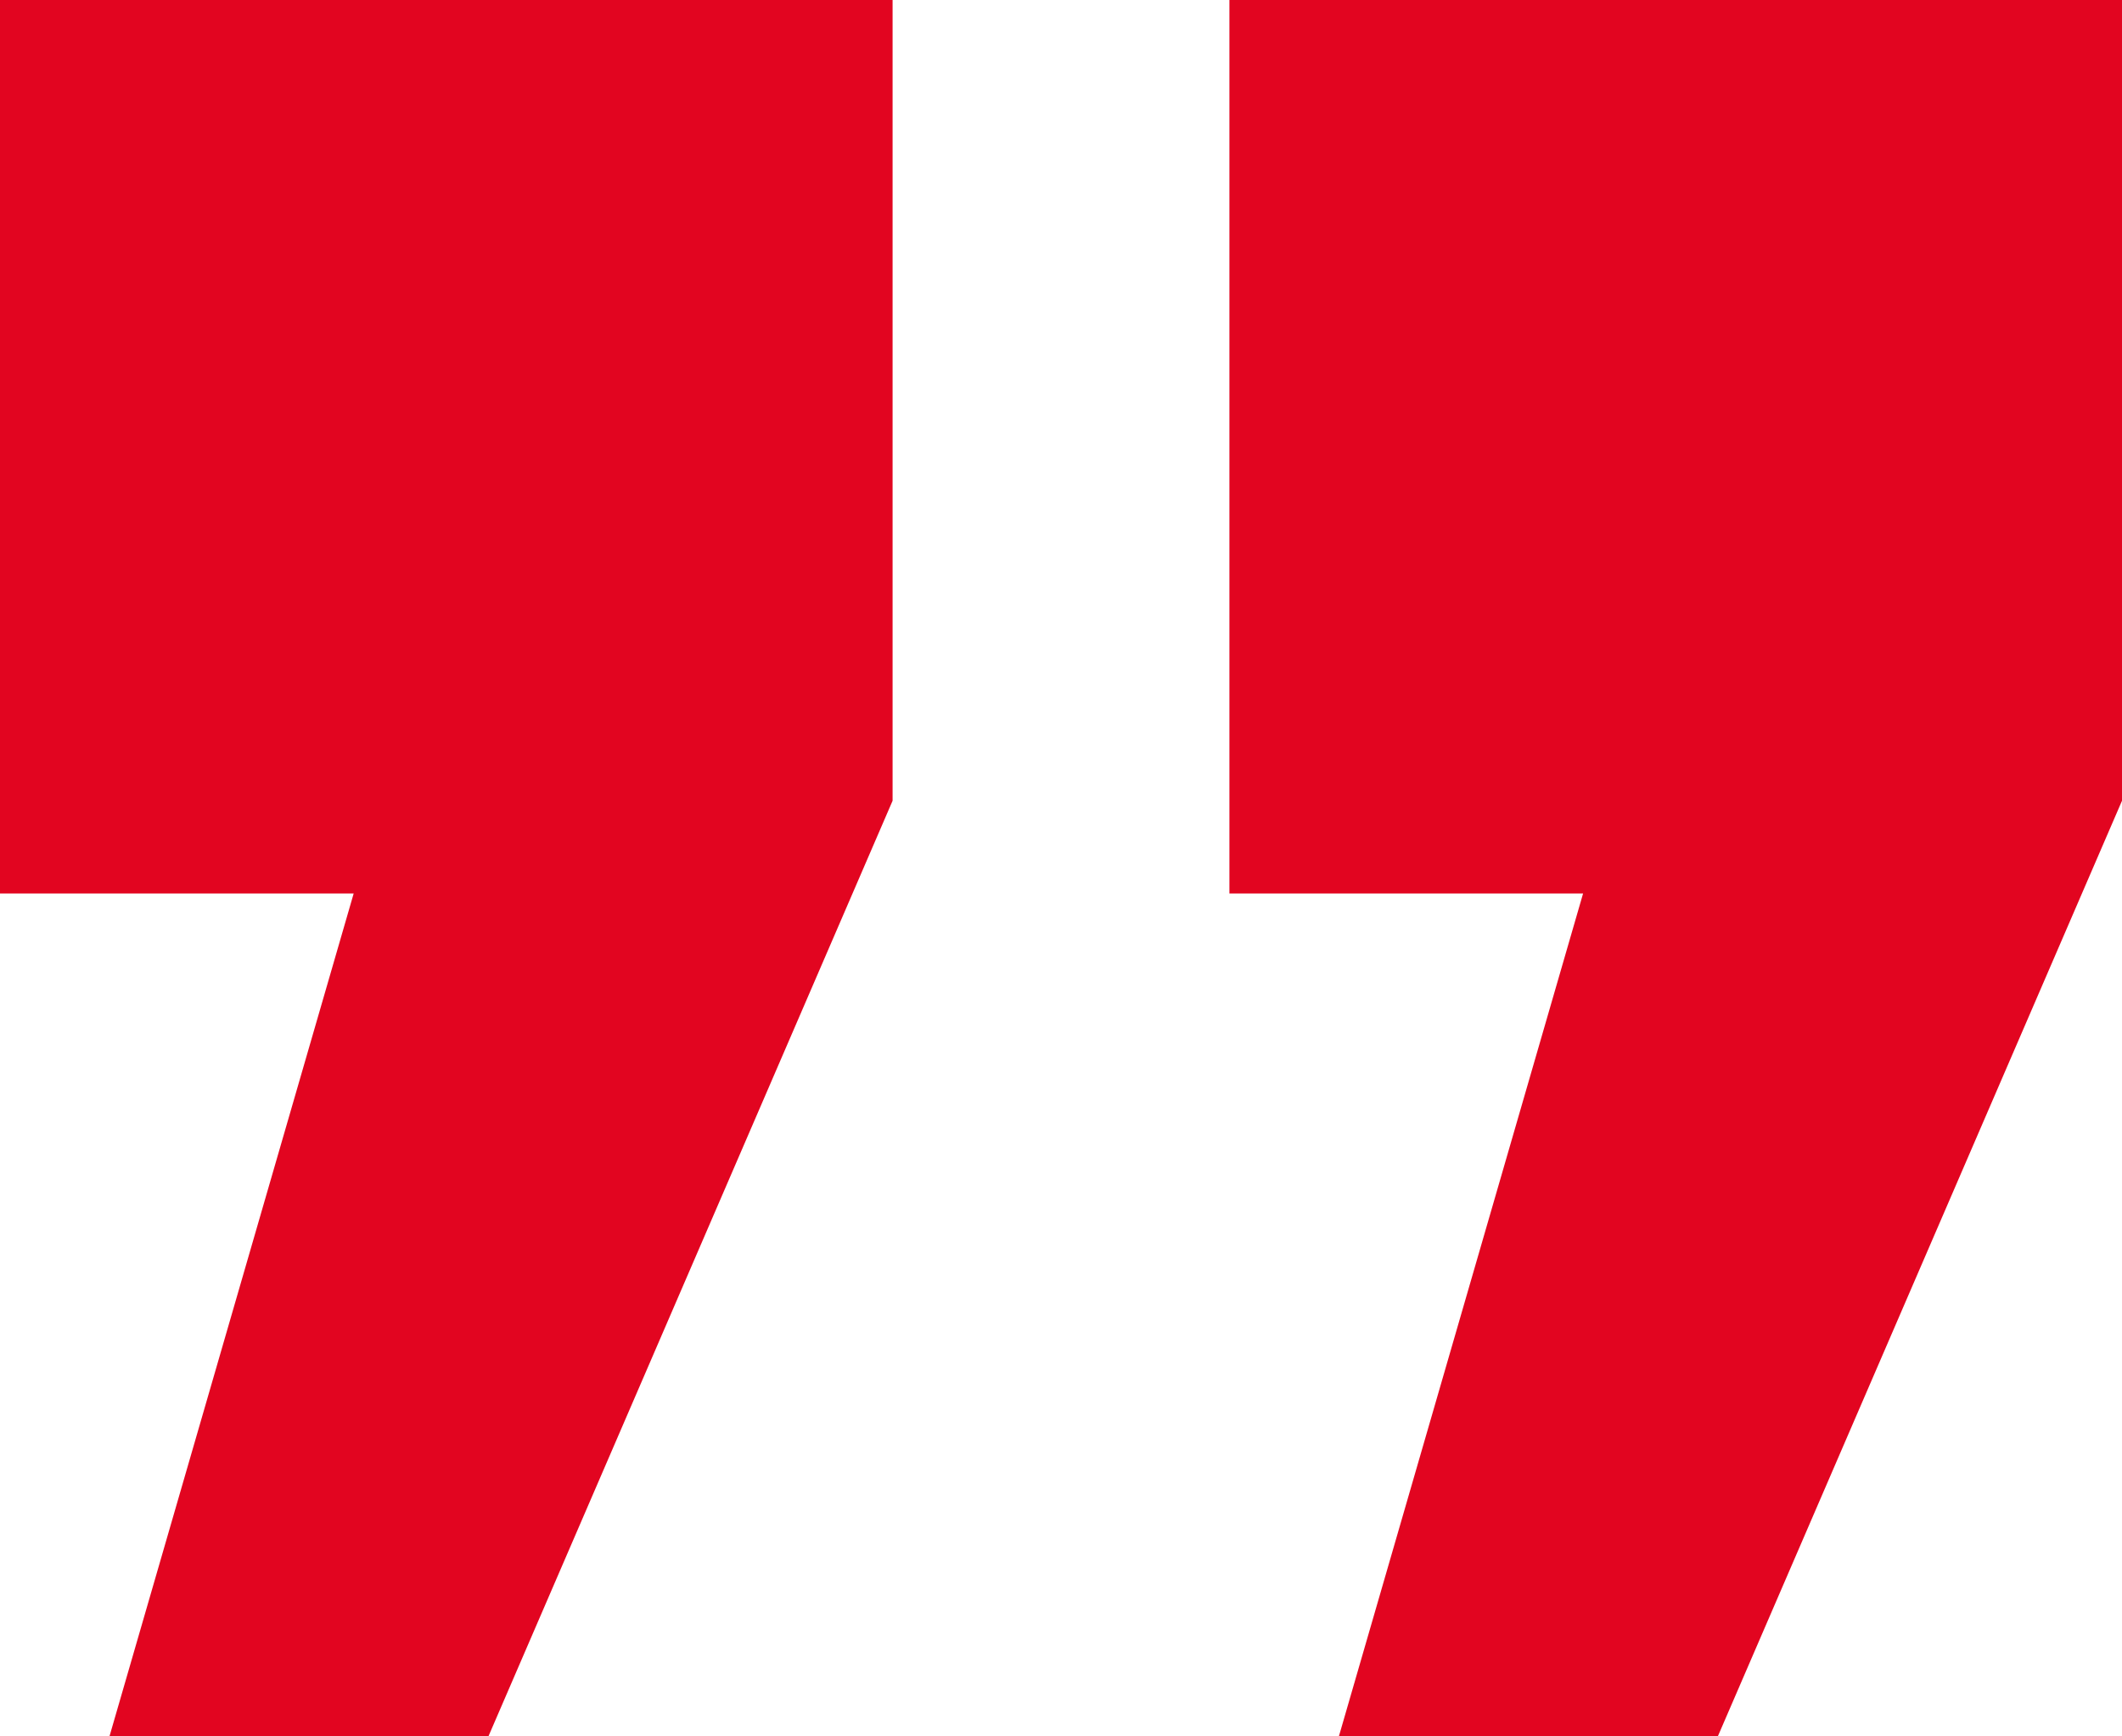 <svg width="55" height="45" viewBox="0 0 55 45" xmlns="http://www.w3.org/2000/svg"><path d="M9.167 23.155L2.837 45h9.822l10.476-24.248V0H0v23.155h9.167zm31.865 0L34.702 45h9.822L55 20.752V0H31.865v23.155h9.167z" fill="#E20520" fill-rule="nonzero"/></svg>